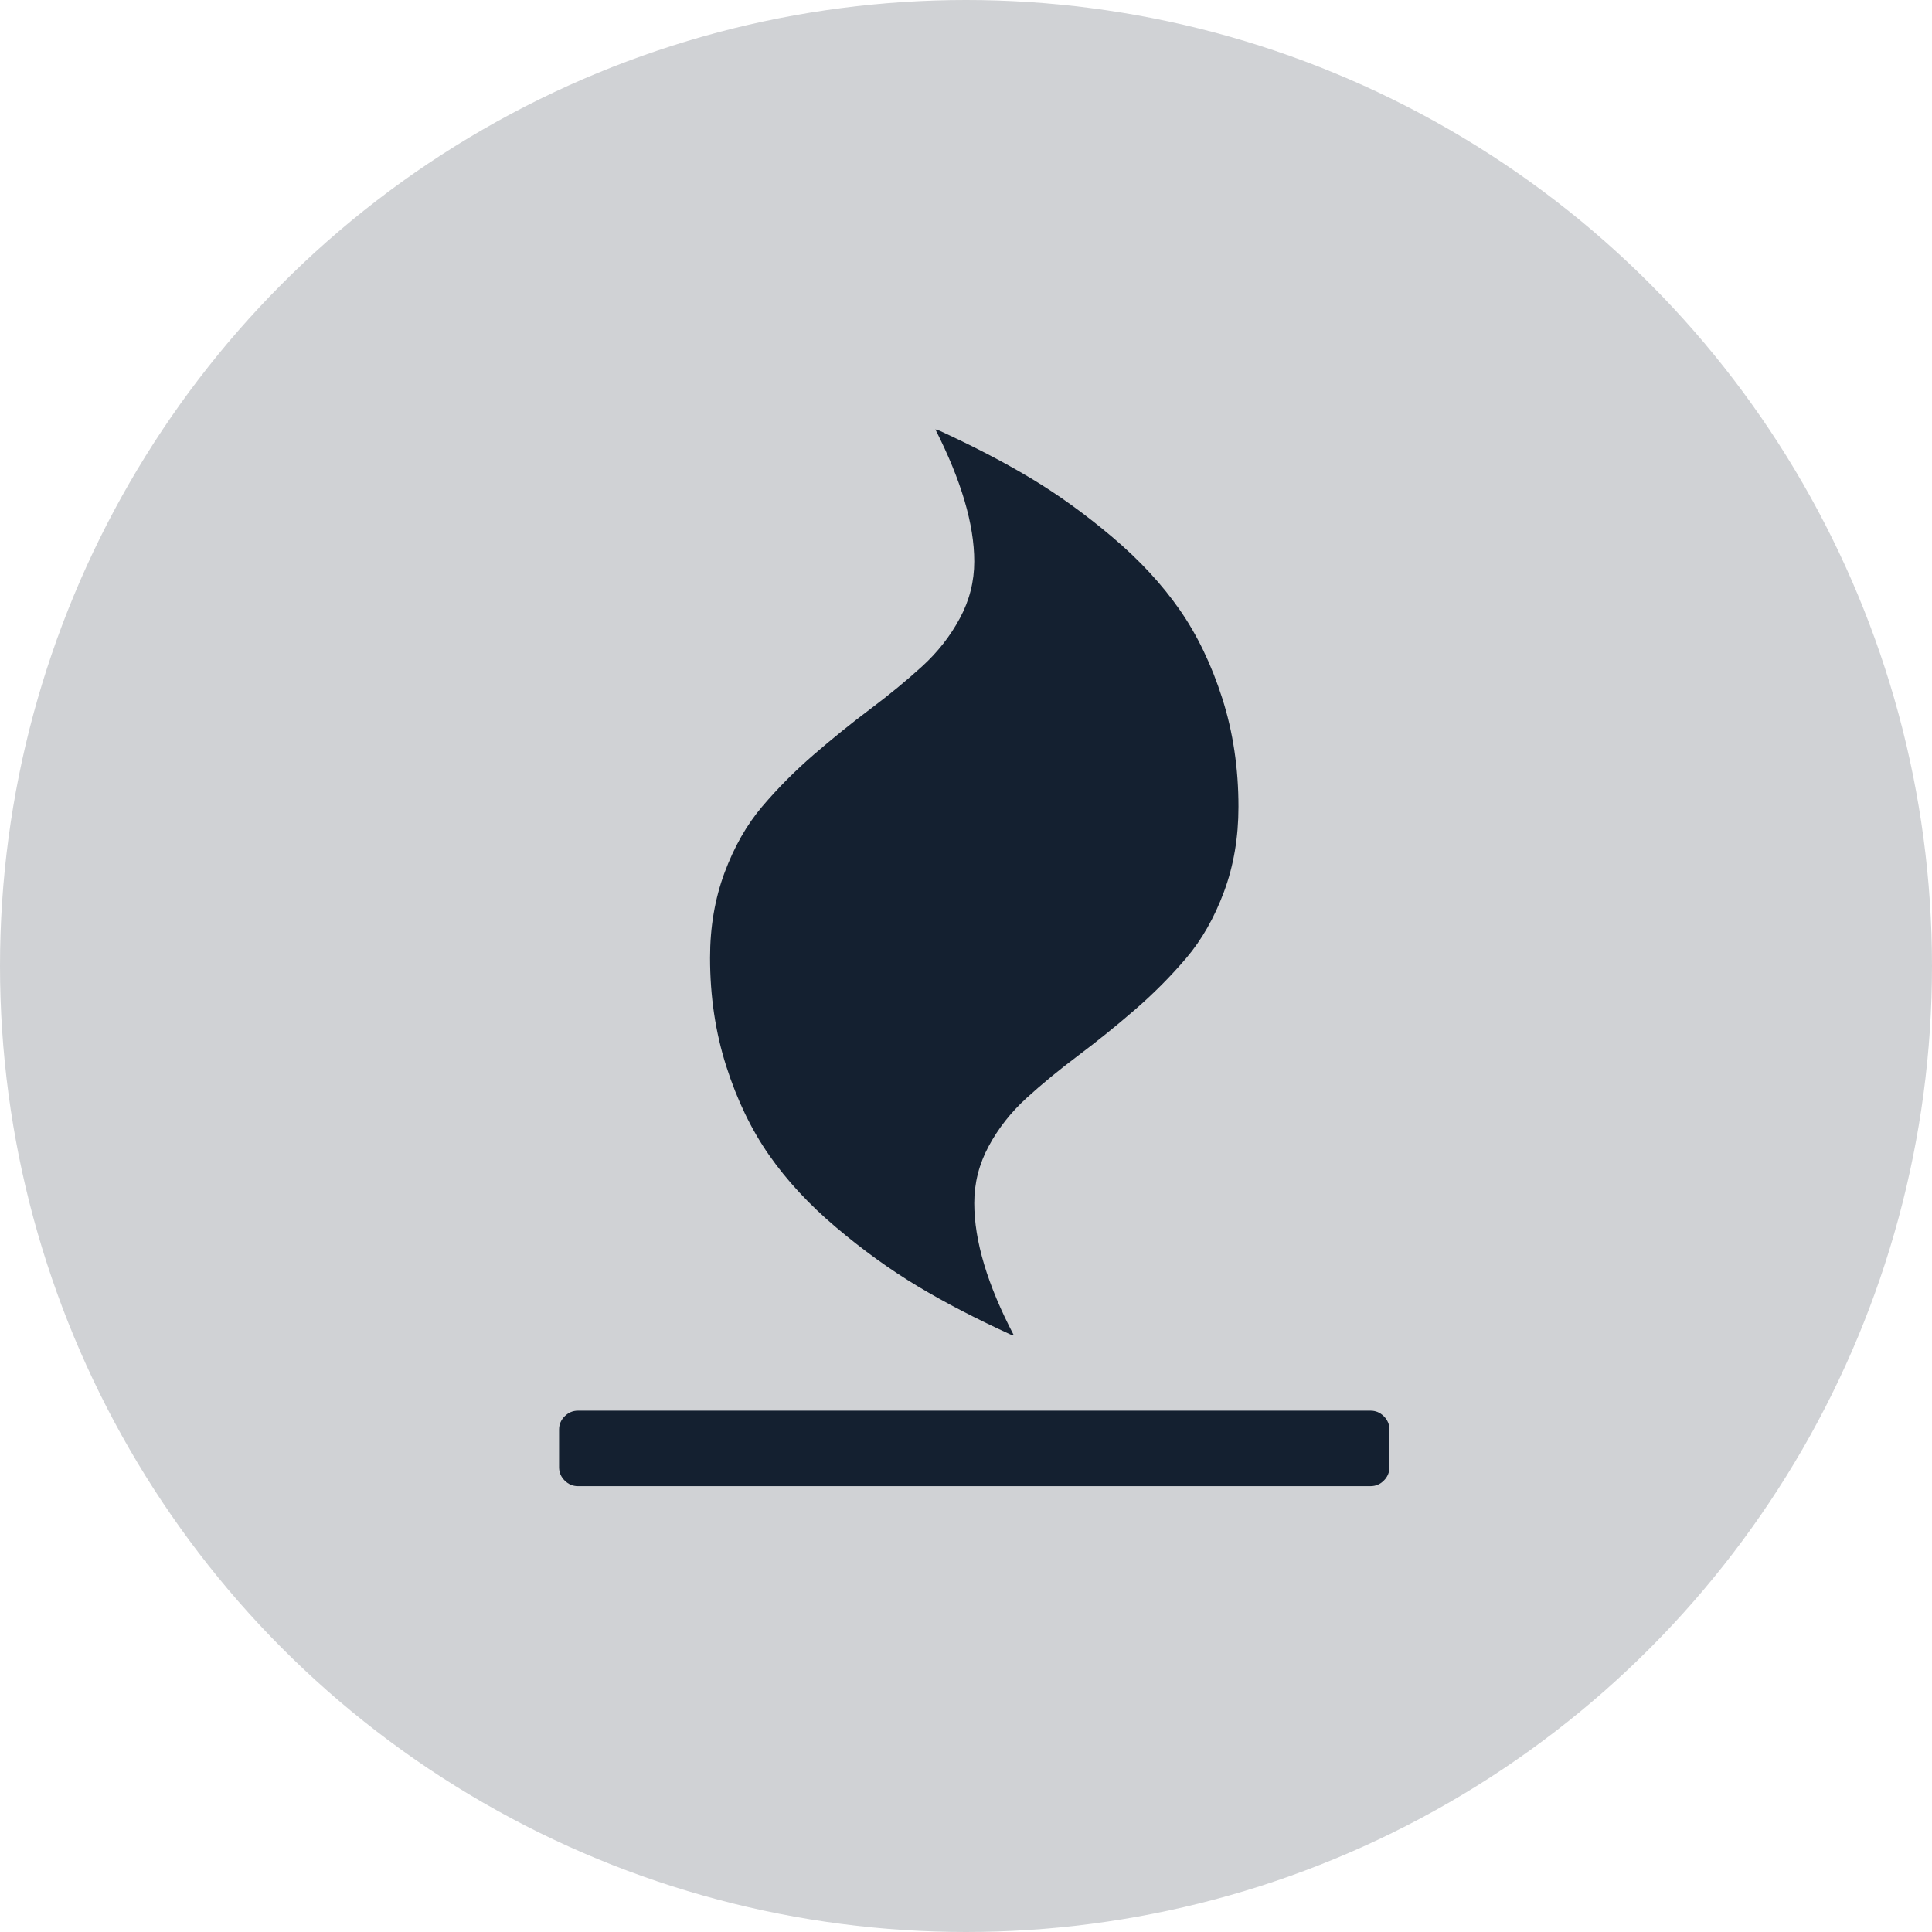 <svg width="117" height="117" viewBox="0 0 117 117" fill="none" xmlns="http://www.w3.org/2000/svg">
<circle cx="58.5" cy="58.5" r="58.5" fill="#142030" fill-opacity="0.2"/>
<path d="M84.143 86.571V88.857C84.143 89.167 84.03 89.434 83.804 89.661C83.578 89.887 83.31 90 83 90H35C34.691 90 34.423 89.887 34.197 89.661C33.971 89.434 33.857 89.167 33.857 88.857V86.571C33.857 86.262 33.971 85.994 34.197 85.768C34.423 85.542 34.691 85.429 35 85.429H83C83.31 85.429 83.578 85.542 83.804 85.768C84.03 85.994 84.143 86.262 84.143 86.571ZM75 48.857C75 50.714 74.709 52.429 74.125 54C73.542 55.571 72.78 56.911 71.84 58.018C70.899 59.125 69.857 60.173 68.715 61.161C67.572 62.149 66.429 63.071 65.286 63.929C64.143 64.786 63.102 65.643 62.161 66.5C61.221 67.357 60.459 68.327 59.875 69.411C59.292 70.494 59 71.643 59 72.857C59 75.143 59.798 77.809 61.393 80.857L61.25 80.821L61.286 80.857C59.143 79.881 57.238 78.893 55.572 77.893C53.905 76.893 52.256 75.702 50.625 74.321C48.994 72.941 47.643 71.482 46.572 69.946C45.5 68.411 44.637 66.619 43.982 64.571C43.328 62.524 43 60.333 43 58C43 56.143 43.292 54.429 43.875 52.857C44.459 51.286 45.221 49.946 46.161 48.839C47.102 47.732 48.143 46.684 49.286 45.696C50.429 44.708 51.572 43.786 52.715 42.929C53.857 42.071 54.899 41.214 55.84 40.357C56.78 39.5 57.542 38.53 58.125 37.446C58.709 36.363 59 35.214 59 34C59 31.762 58.215 29.095 56.643 26L56.75 26.036L56.715 26C58.857 26.976 60.762 27.964 62.429 28.964C64.096 29.964 65.744 31.155 67.375 32.536C69.006 33.917 70.357 35.375 71.429 36.911C72.5 38.446 73.363 40.238 74.018 42.286C74.673 44.333 75 46.524 75 48.857Z" fill="#142030"/>
</svg>
